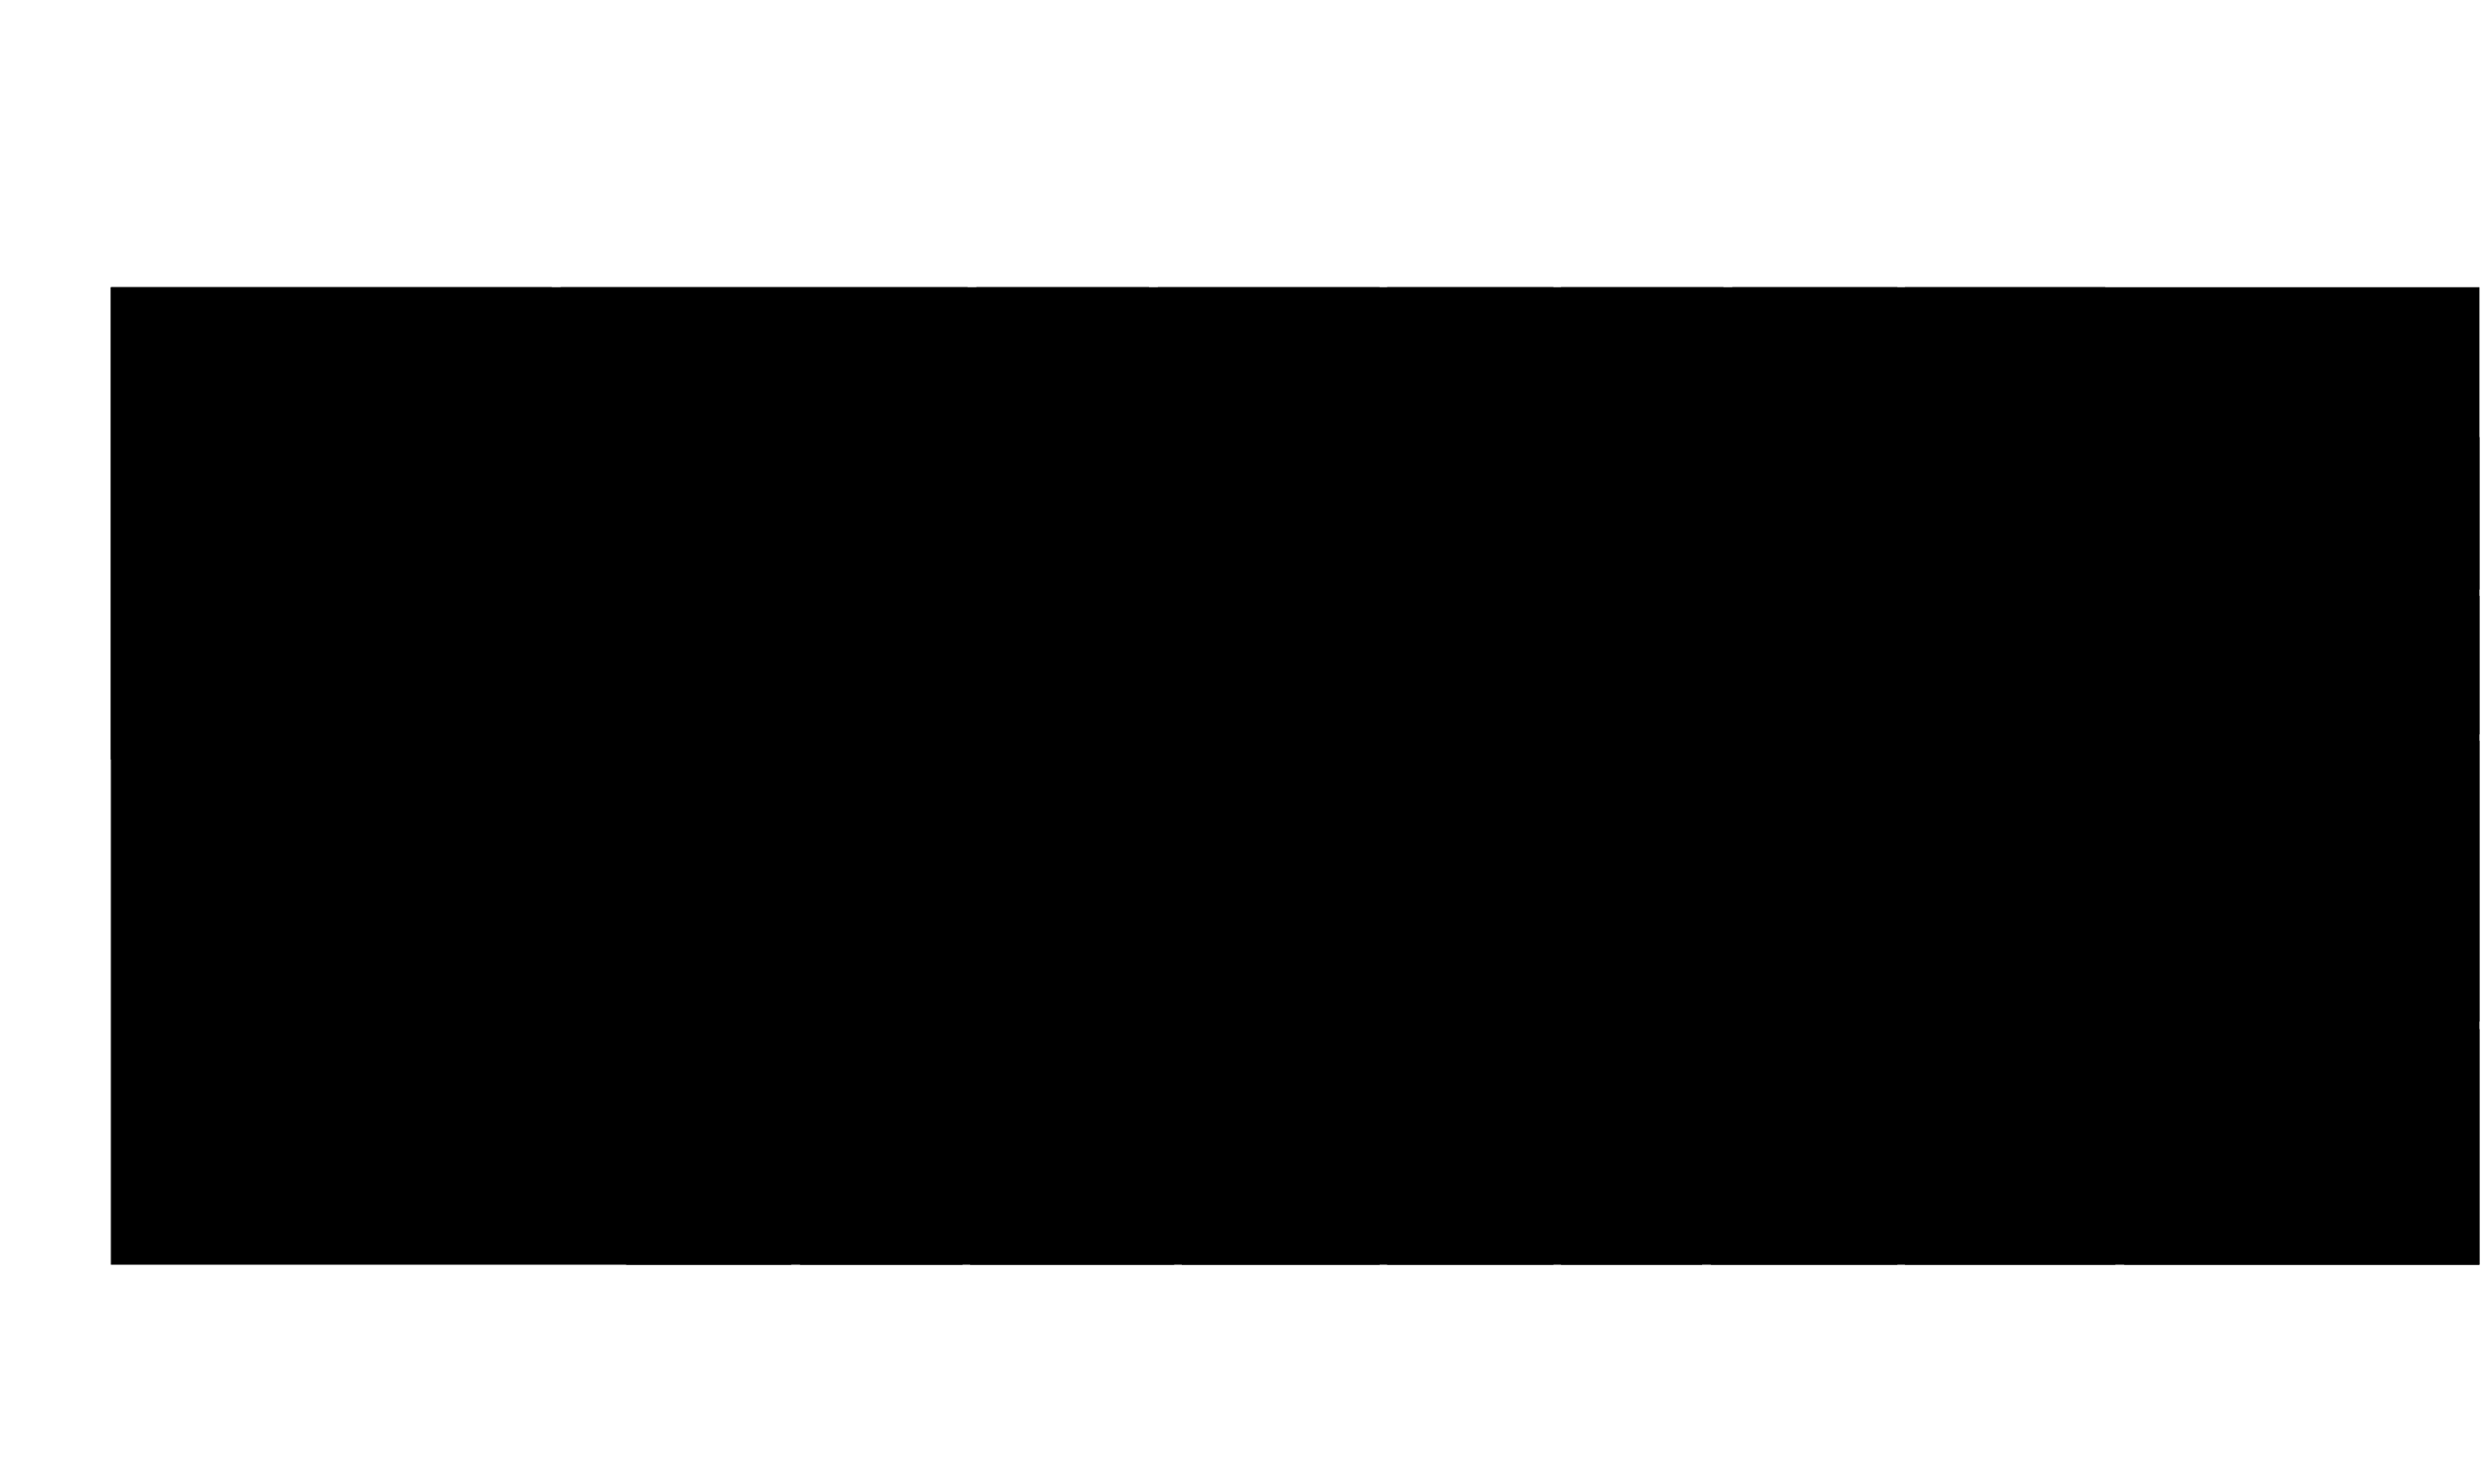 <svg version="1.1"  xmlns="http://www.w3.org/2000/svg" viewBox="0 0 1974 1177.8">
    <path  d="M88 228h1880v776H88Z" id="floor"/>
    <path  d="M497 834h131v170H497Z" id="_325"/>
    <path  d="M635 1004V834h129v170z" id="_326"/>
    <path  d="M770 1004V834h162v170z" id="_327"/>
    <path  d="M938 1004V834h157v170z" id="_328"/>
    <path  d="M1101 1004V834h132v170z" id="_329"/>
    <path  d="M1239 1004V834h112v170z" id="_330"/>
    <path  d="M1358 1004V834h148v170z" id="_331"/>
    <path  d="M1512 834h167v170h-167z" id="_332"/>
    <path  d="M1775 811V588h193v223z" id="_322"/>
    <path  d="M1775 583V473h193v110z" id="_320"/>
    <path  d="M1775 468v-87h-36v-34h229v121z" id="_319"/>
    <path  d="M1512 396V228h159v168z" id="_311"/>
    <path  d="M1375 396V228h131v168z" id="_310"/>
    <path  d="M1368 396h-129V228h129z" id="_309"/>
    <path  d="M1233 396h-132V228h132z" id="_308"/>
    <path  d="M1095 396H919V228h176z" id="_307"/>
    <path  d="M912 396H775V228h137z" id="_306"/>
    <path  d="M535 737h397V495H535Z" id="_315"/>
    <path  d="M938 737h195V495H938Z" id="_316a"/>
    <path  d="M1139 737h195V495h-195z" id="_316b"/>
    <path  d="M1341 737V495h330v242z" id="_317"/>
    <path  d="M88 603h350V228H88Z" id="_302"/>
    <path  d="M768 396H445V228h323z" id="_305"/>
    <path  d="M1744 1004h-58V834h89v-17h193v187z" id="_333"/>
</svg>